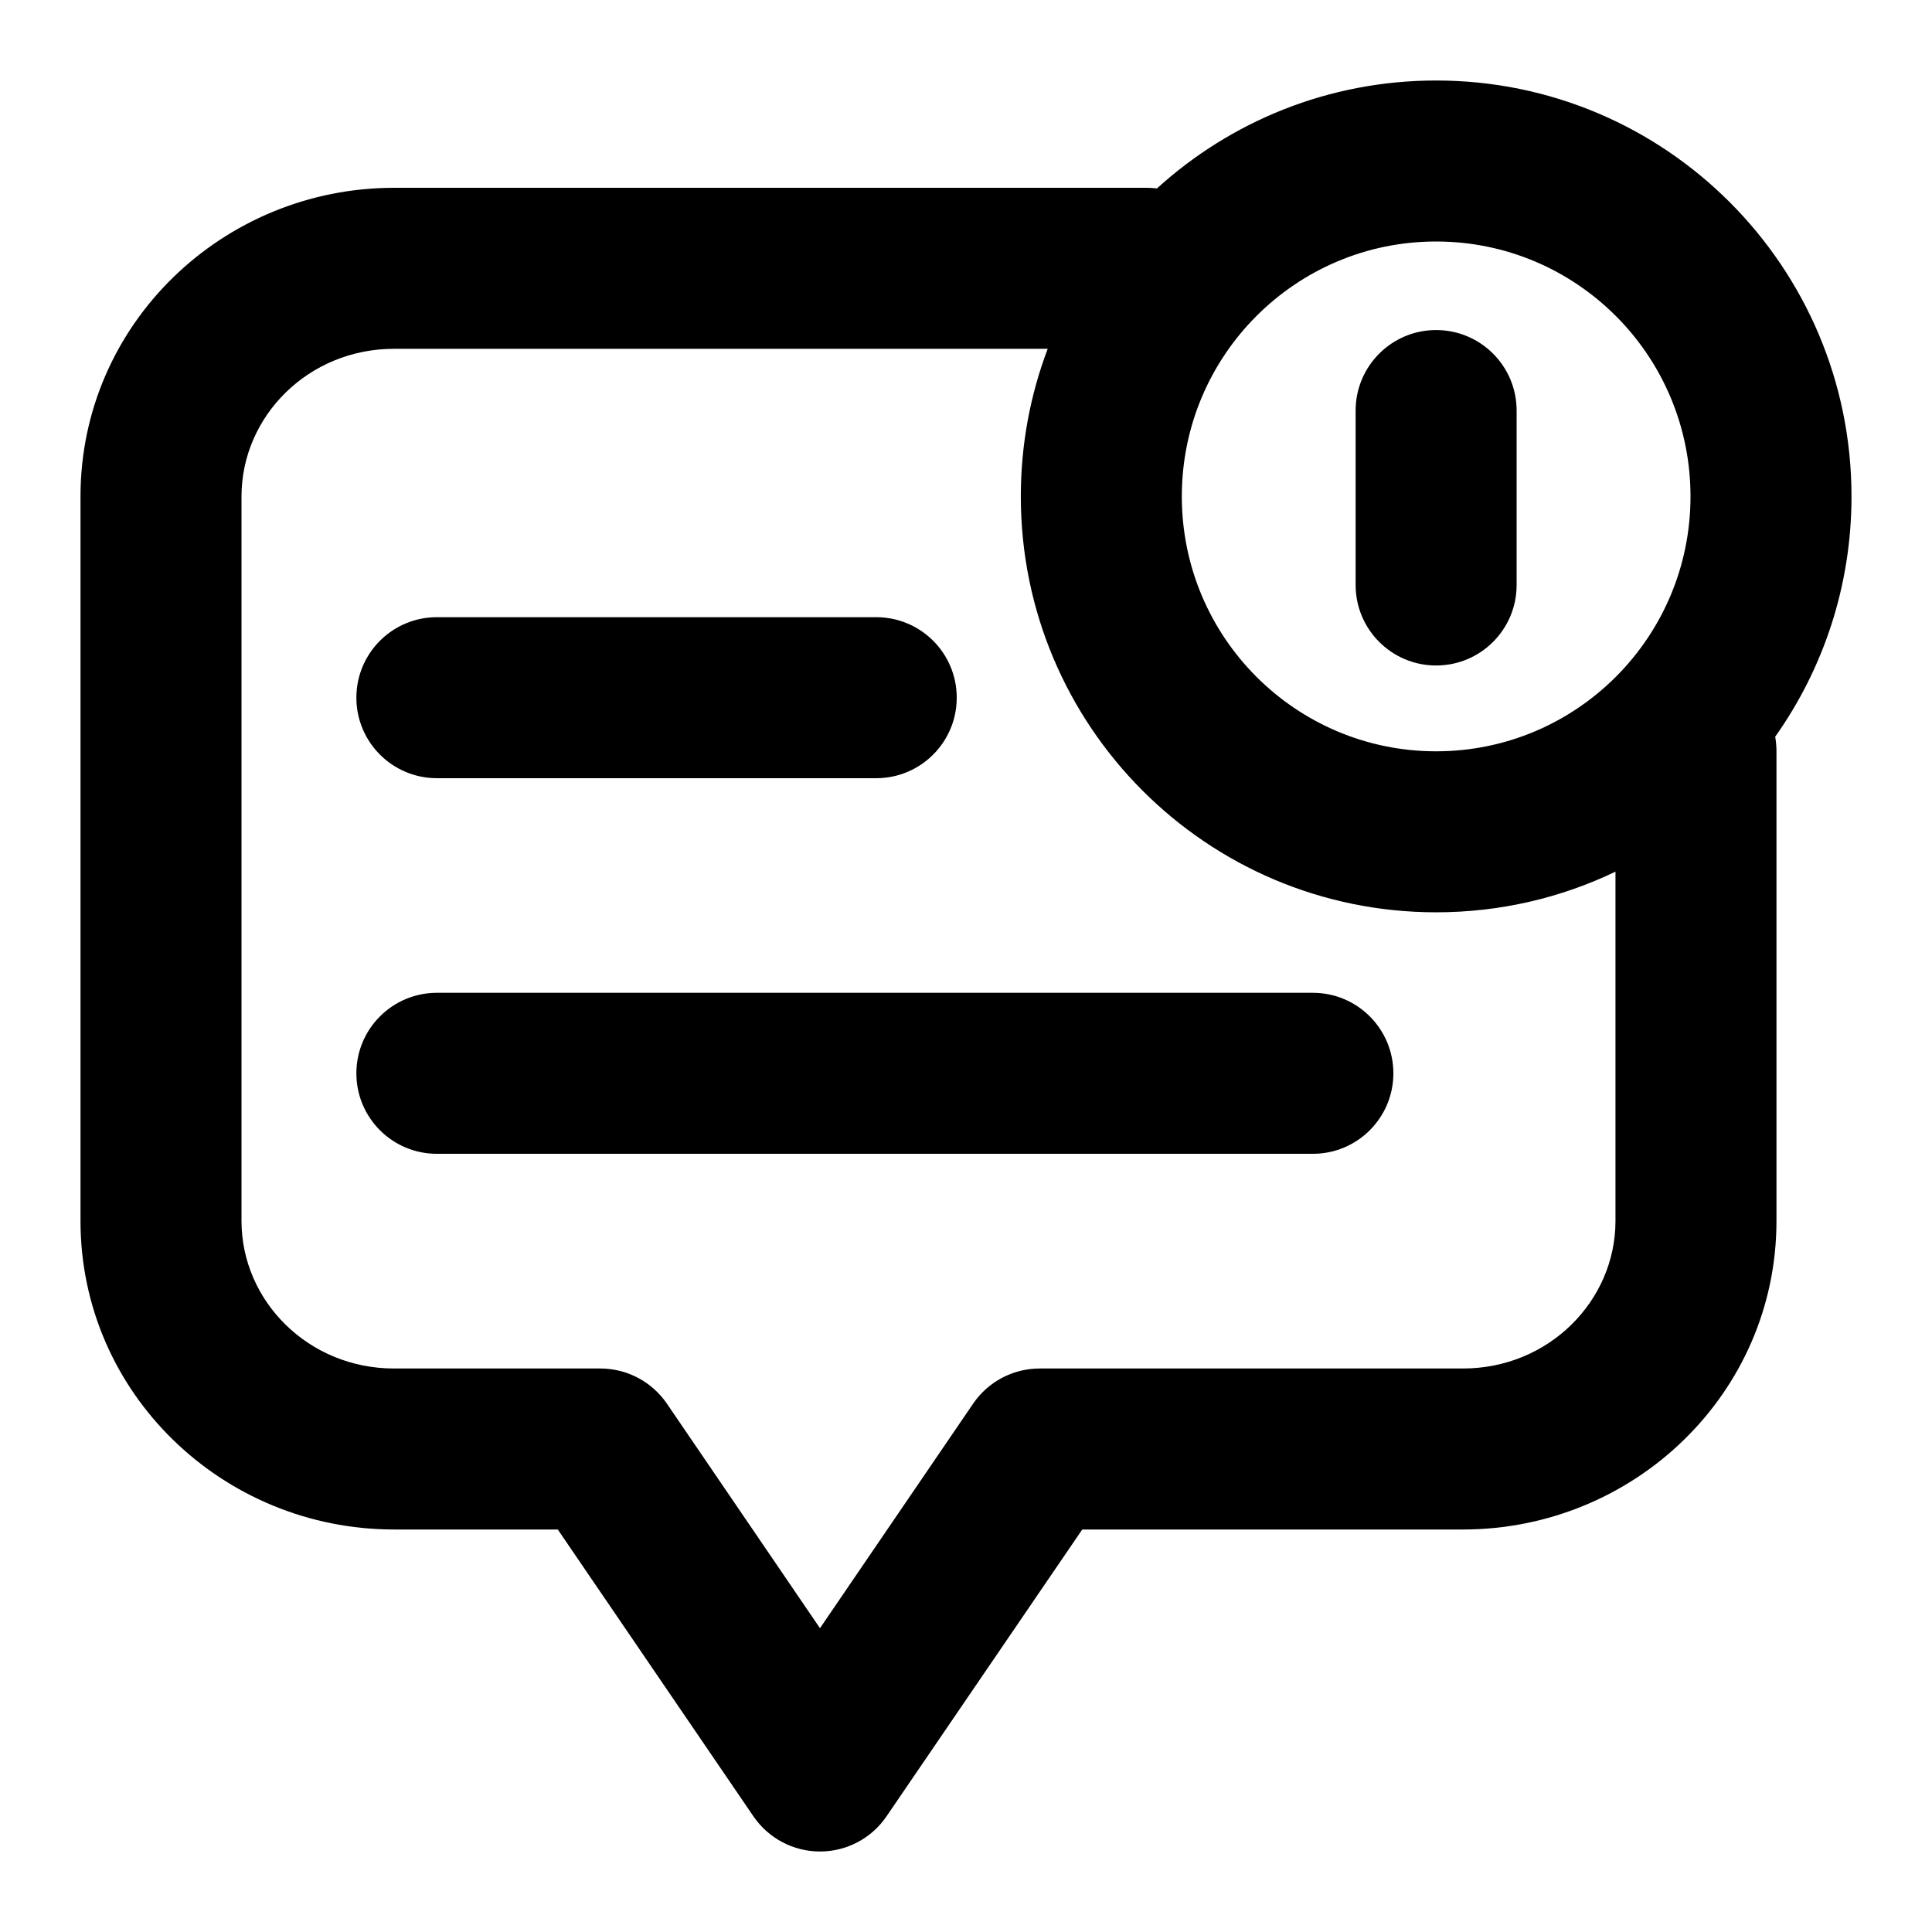 <svg  viewBox="0 0 24 24" fill="none" xmlns="http://www.w3.org/2000/svg">
<path fill-rule="evenodd" clip-rule="evenodd" d="M17.84 3C16.097 3 14.681 4.416 14.681 6.167C14.681 7.917 16.097 9.333 17.84 9.333C19.584 9.333 21 7.917 21 6.167C21 4.416 19.584 3 17.84 3ZM12.681 6.167C12.681 5.521 12.799 4.903 13.015 4.333H4.895C3.829 4.333 3 5.173 3 6.167V15.167C3 16.16 3.829 17 4.895 17H7.458C7.788 17 8.097 17.163 8.284 17.436L10.186 20.226L12.089 17.436C12.275 17.163 12.585 17 12.915 17H18.173C19.239 17 20.068 16.16 20.068 15.167V10.828C19.394 11.152 18.638 11.333 17.84 11.333C14.989 11.333 12.681 9.019 12.681 6.167ZM22.068 9.333C22.068 9.272 22.063 9.211 22.052 9.152C22.649 8.309 23 7.279 23 6.167C23 3.315 20.692 1 17.84 1C16.505 1 15.288 1.508 14.372 2.341C14.331 2.336 14.289 2.333 14.246 2.333H4.895C2.767 2.333 1 4.027 1 6.167V15.167C1 17.307 2.767 19 4.895 19H6.929L9.36 22.564C9.547 22.837 9.856 23 10.186 23C10.517 23 10.826 22.837 11.012 22.564L13.444 19H18.173C20.301 19 22.068 17.307 22.068 15.167V9.333ZM18.84 5.1C18.84 4.548 18.393 4.1 17.84 4.1C17.288 4.1 16.84 4.548 16.84 5.1V7.267C16.84 7.819 17.288 8.267 17.84 8.267C18.393 8.267 18.84 7.819 18.84 7.267V5.1ZM4.427 8.667C4.427 8.114 4.875 7.667 5.427 7.667H10.885C11.437 7.667 11.885 8.114 11.885 8.667C11.885 9.219 11.437 9.667 10.885 9.667H5.427C4.875 9.667 4.427 9.219 4.427 8.667ZM5.427 12.333C4.875 12.333 4.427 12.781 4.427 13.333C4.427 13.886 4.875 14.333 5.427 14.333H16.309C16.861 14.333 17.309 13.886 17.309 13.333C17.309 12.781 16.861 12.333 16.309 12.333H5.427Z" fill="black"/>
</svg>
